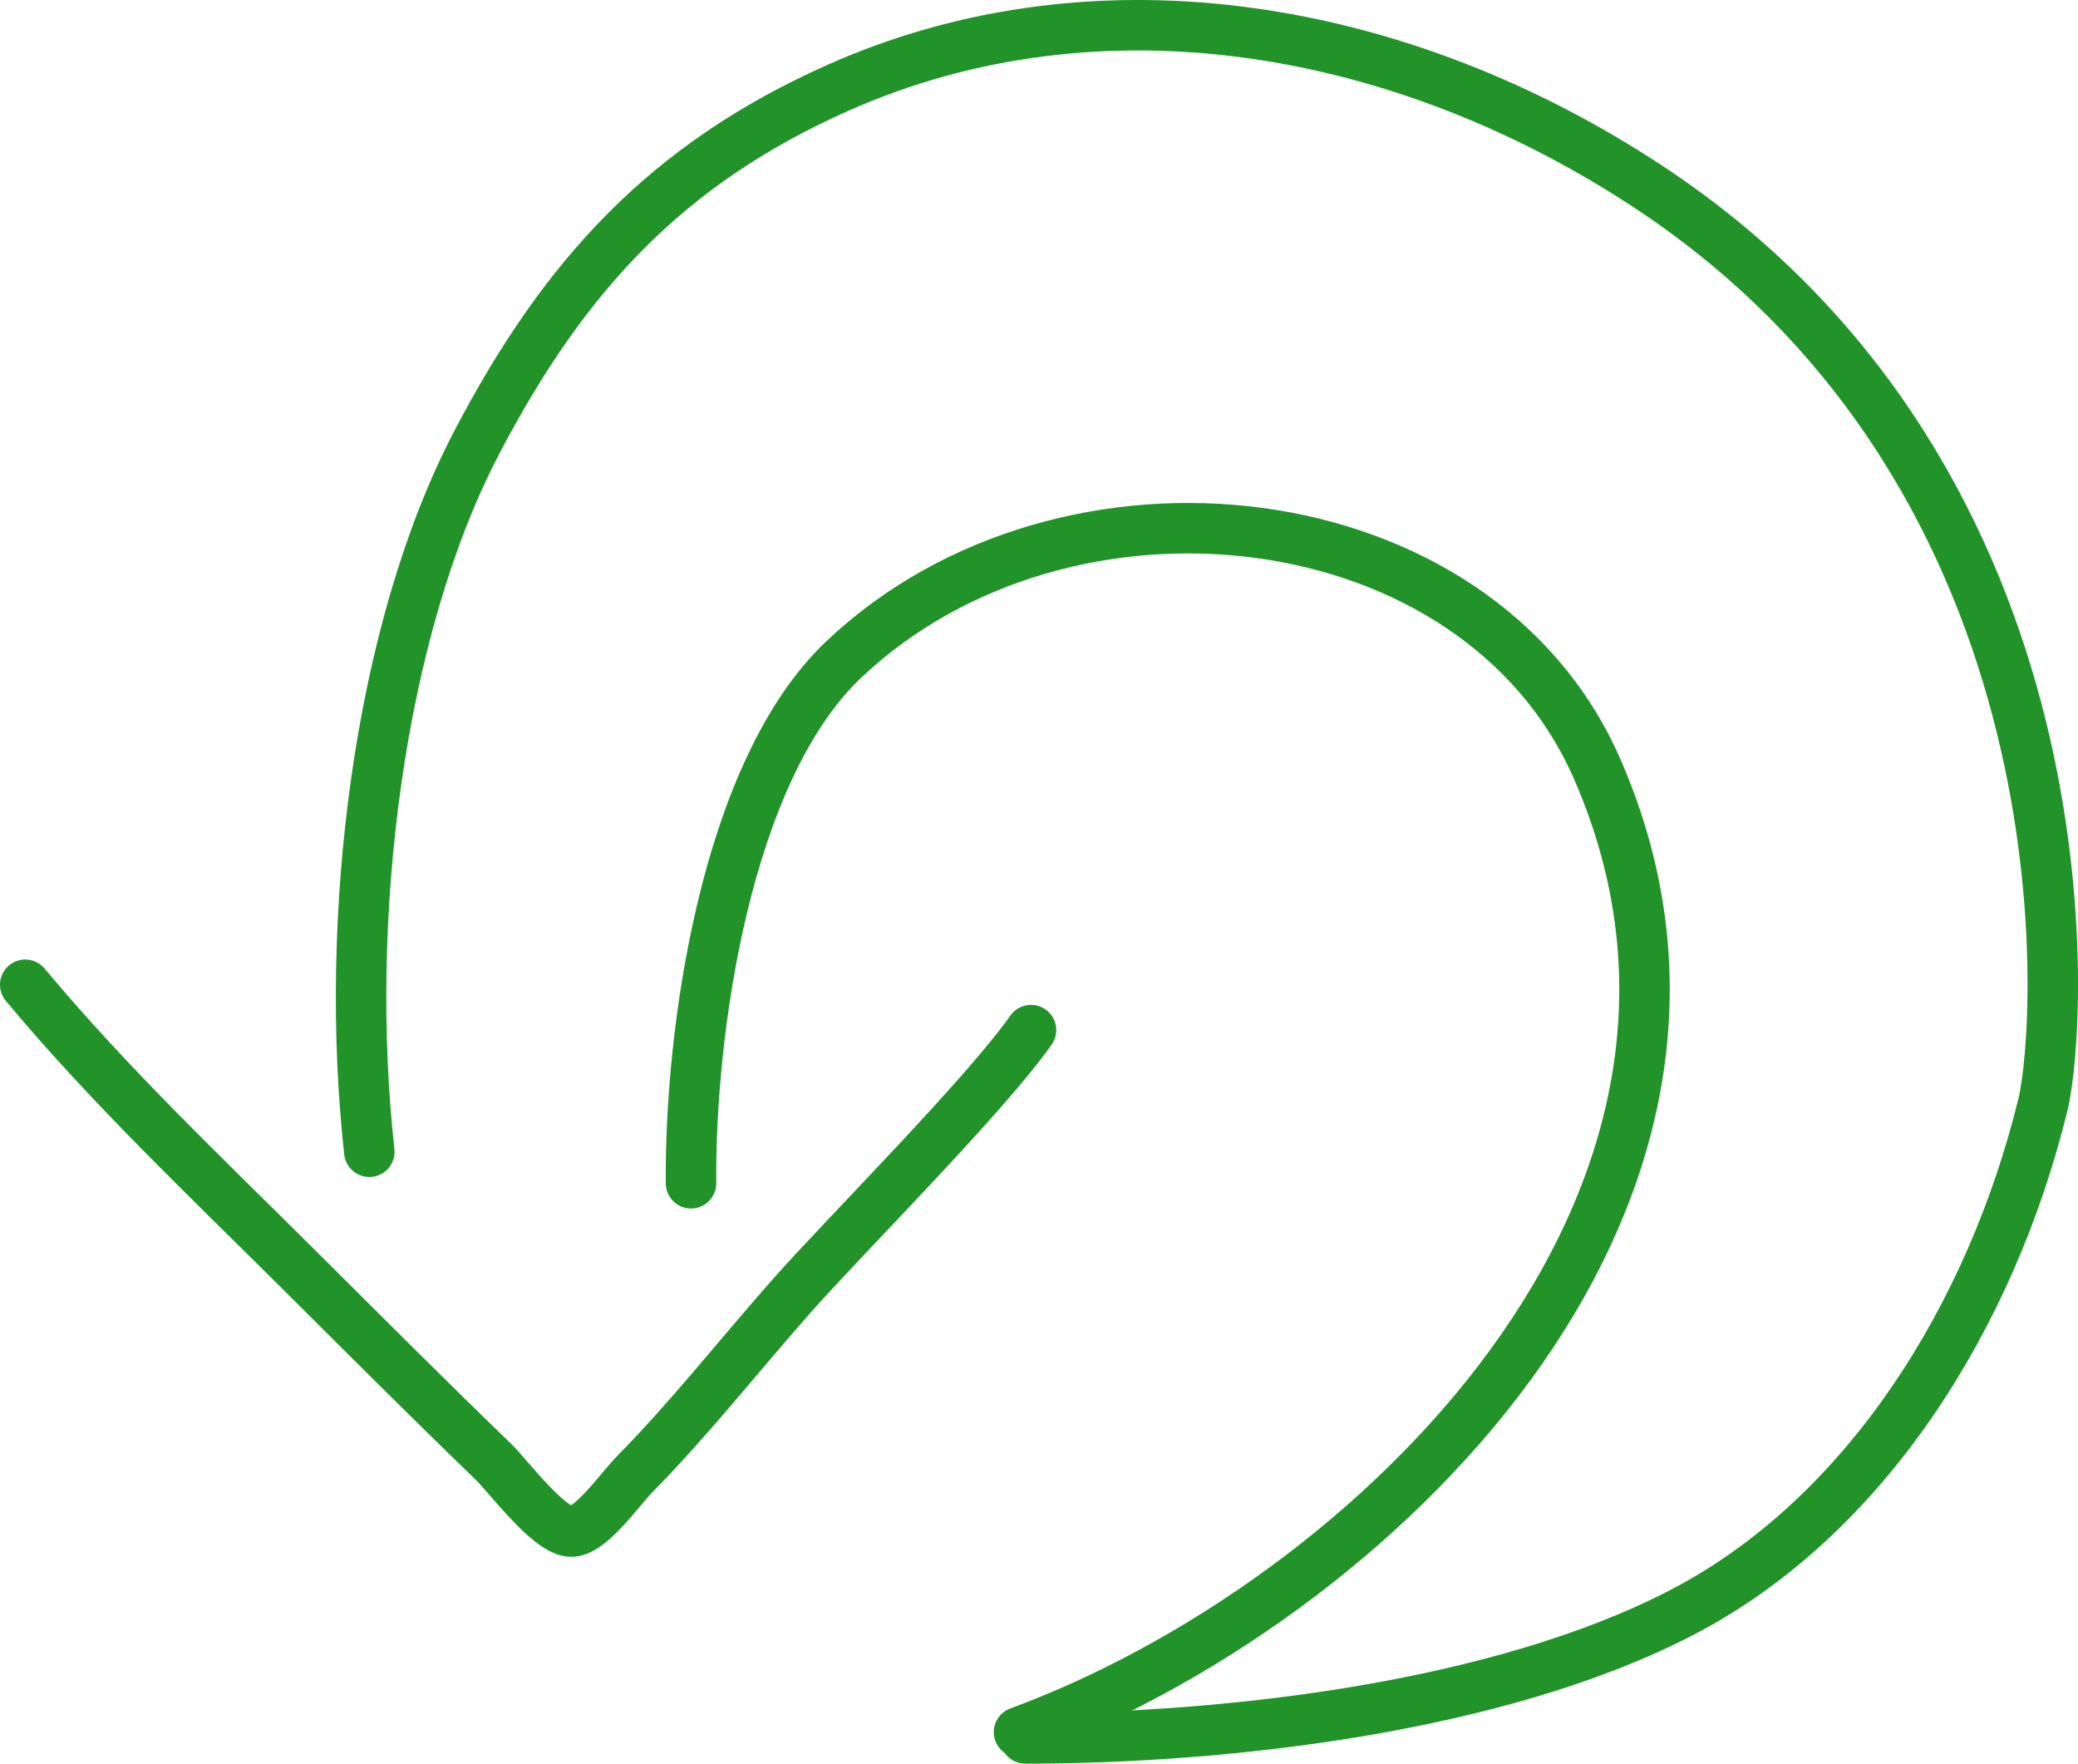 <?xml version="1.0" encoding="utf-8"?>
<!-- Generator: Adobe Illustrator 16.0.0, SVG Export Plug-In . SVG Version: 6.00 Build 0)  -->
<!DOCTYPE svg PUBLIC "-//W3C//DTD SVG 1.1//EN" "http://www.w3.org/Graphics/SVG/1.1/DTD/svg11.dtd">
<svg version="1.1" id="Layer_1" xmlns="http://www.w3.org/2000/svg" xmlns:xlink="http://www.w3.org/1999/xlink" x="0px" y="0px"
	 width="329.44px" height="279.575px" viewBox="0 0 329.44 279.575" enable-background="new 0 0 329.44 279.575"
	 xml:space="preserve">
<path fill="none" stroke="#219329" stroke-width="8" stroke-linecap="round" stroke-linejoin="round" stroke-miterlimit="10" d="
	M162.551,275.575c32,0,75.112-4.943,104.055-19.953c29.17-15.127,49.074-46.988,57.283-80.553
	c3.064-12.529,8.662-98.494-62.547-145.453C222.631,4.089,174.496-4.644,132.77,13.952C105.66,26.035,89.445,43.668,75.617,70.071
	c-15.732,30.041-21.148,75.715-17.066,112.504"/>
<path fill="none" stroke="#219329" stroke-width="8" stroke-linecap="round" stroke-linejoin="round" stroke-miterlimit="10" d="
	M161.551,274.575c55.44-20.379,121.737-83.91,91.645-152.706c-18.93-43.277-84.254-50.673-119.45-17.307
	c-18.729,17.755-24.412,59.097-24.195,83.013"/>
<path fill="none" stroke="#219329" stroke-width="8" stroke-linecap="round" stroke-linejoin="round" stroke-miterlimit="10" d="
	M163.453,163.29c-7.48,10.615-29.436,32.506-38.018,42.223c-8.313,9.412-16.109,19.348-24.818,28.18
	c-2.326,2.357-7.166,9.391-10.258,9.086c-3.555-0.346-9.848-8.852-12.121-11.045c-10.26-9.91-20.344-20.01-30.451-30.076
	C32.906,186.835,17.471,172.255,4,156.101"/>
</svg>

